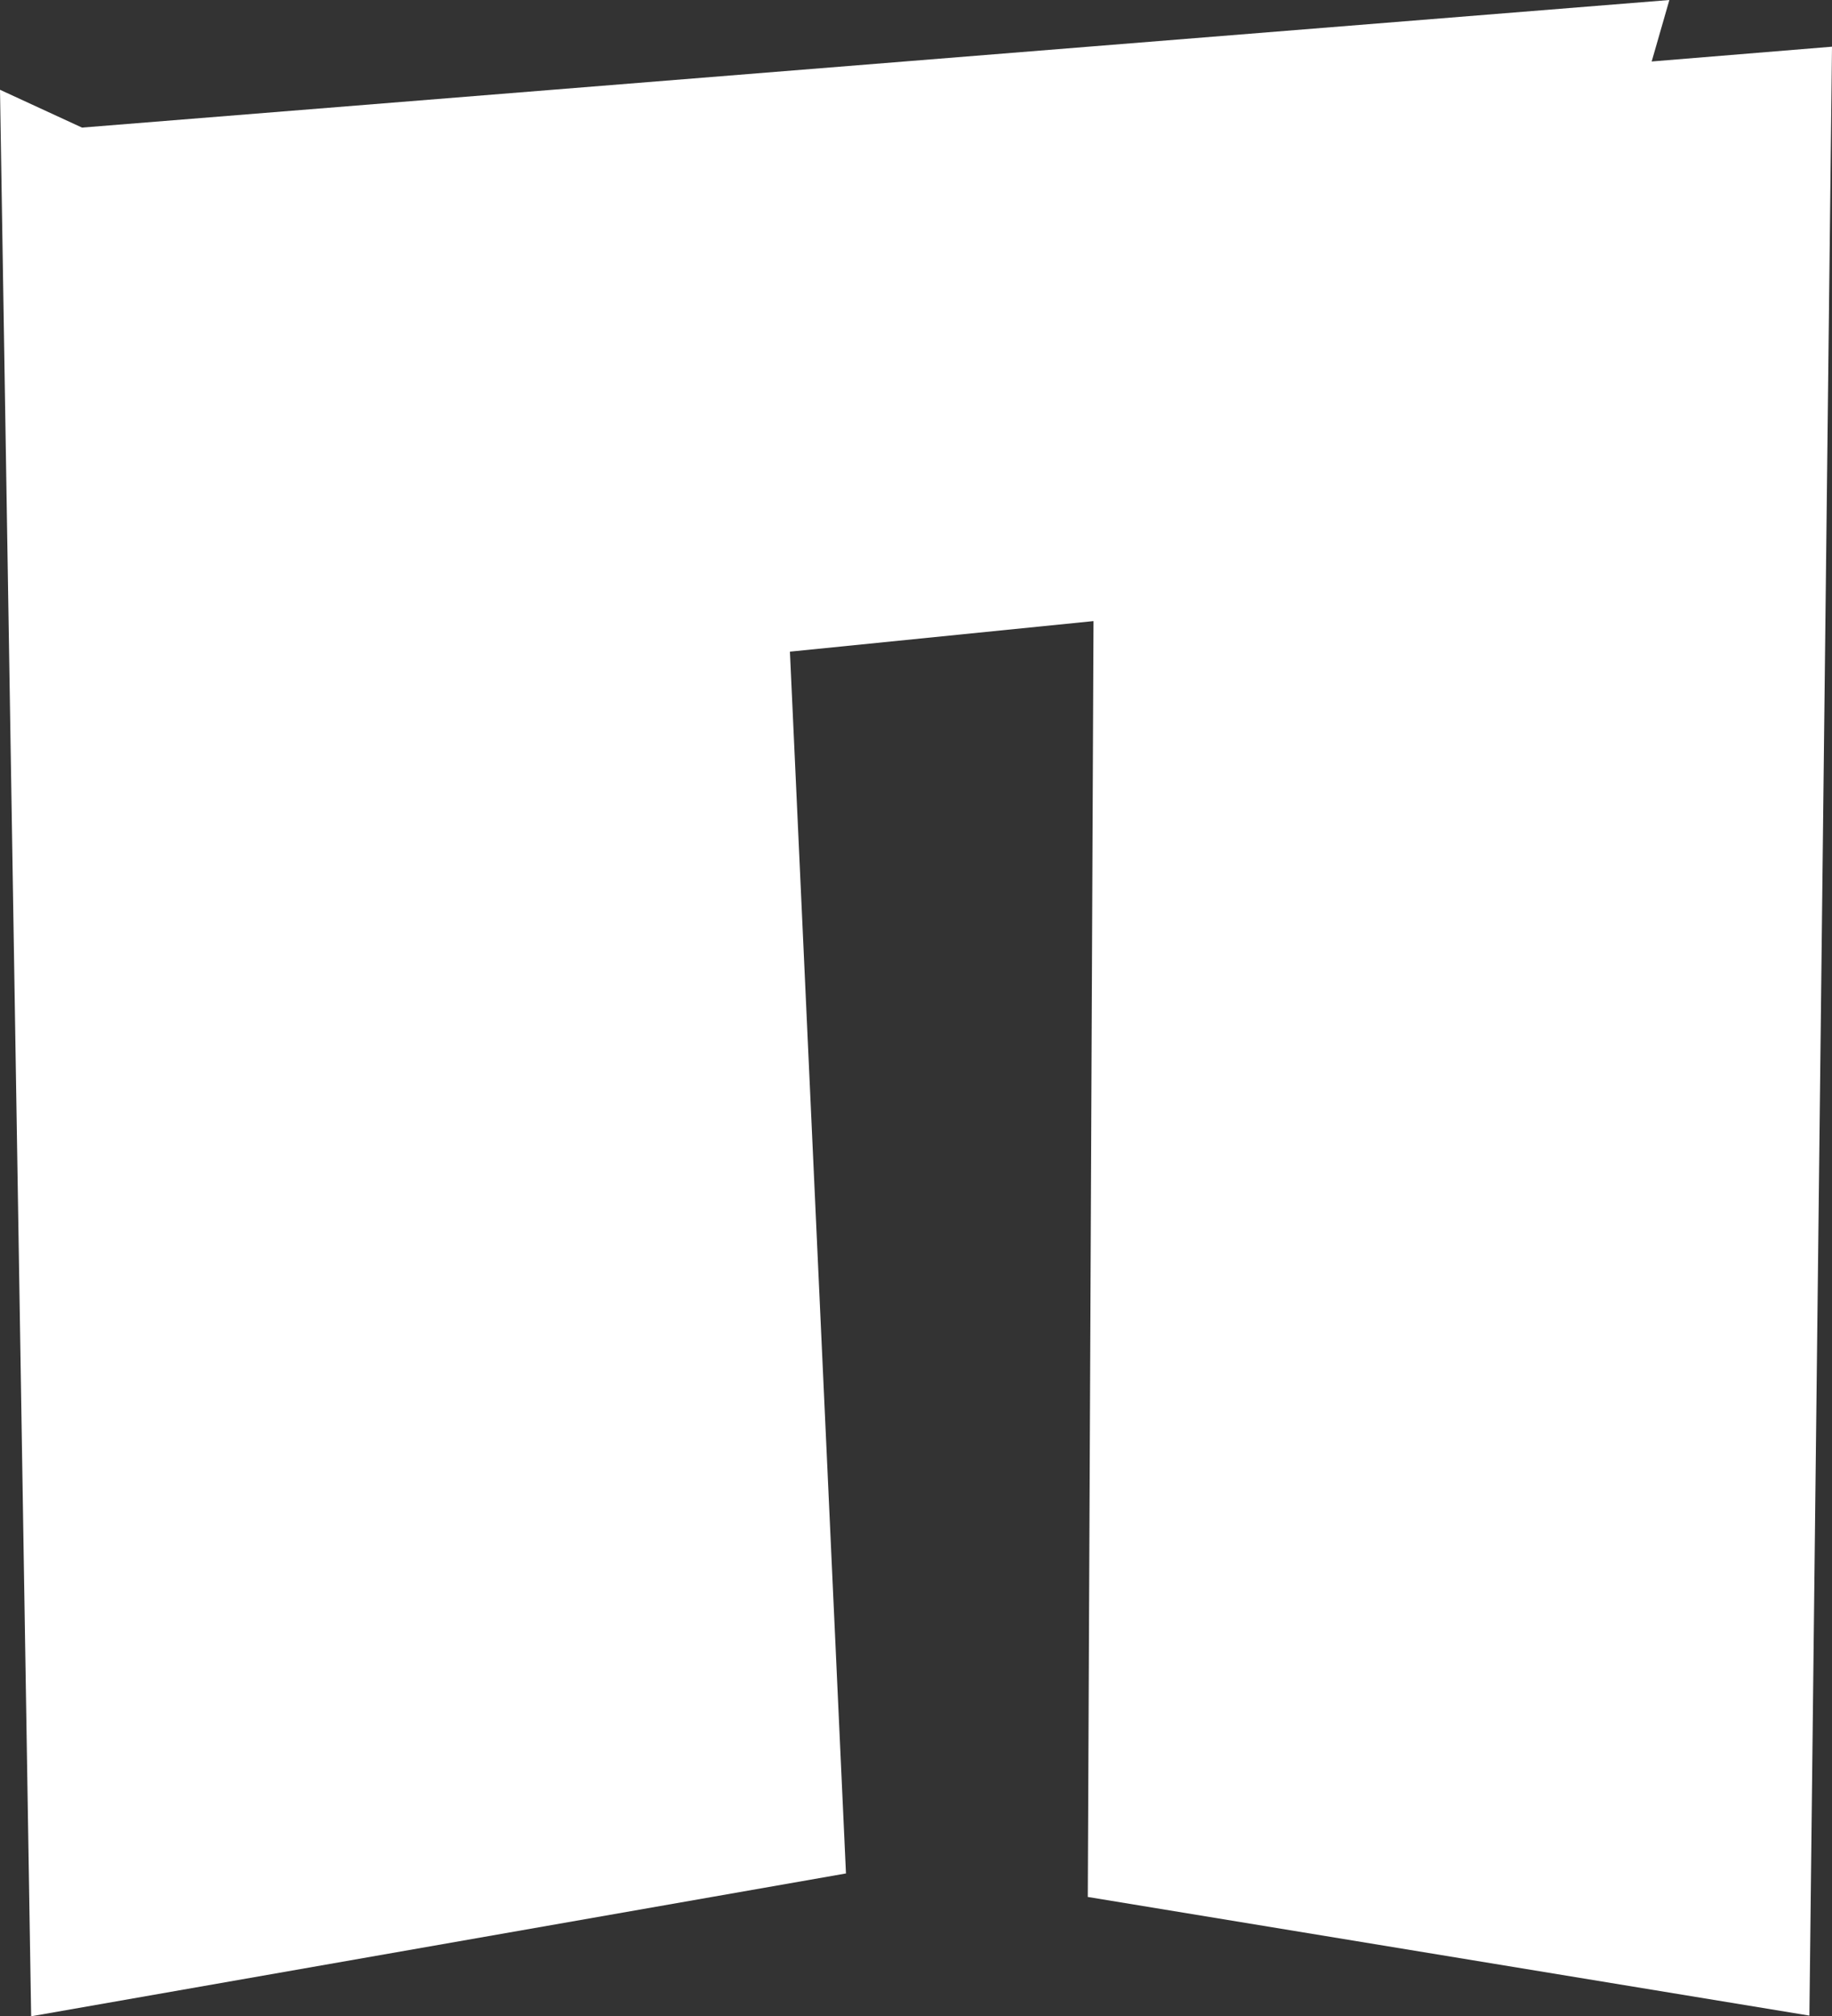 <?xml version="1.0" encoding="UTF-8"?>
<svg id="Layer_1" data-name="Layer 1" xmlns="http://www.w3.org/2000/svg" viewBox="0 0 1324.2 1456.83">
  <rect x="0" y="0" width="1324.2" height="1456.83" fill="#333333" stroke="none"/>
  <defs>
    <style>
      .cls-1 {
        fill: #fff;
      }
    </style>
  </defs>
  <polygon class="cls-1" points="1193.86 44.42 1206.65 0 59.28 92.19 0 64.86 22.52 1456.83 611.48 1353.63 570.97 470.84 790.41 448.76 786.27 1370.61 1307.86 1456.34 1324.2 33.73 1193.86 44.42"/>
</svg>